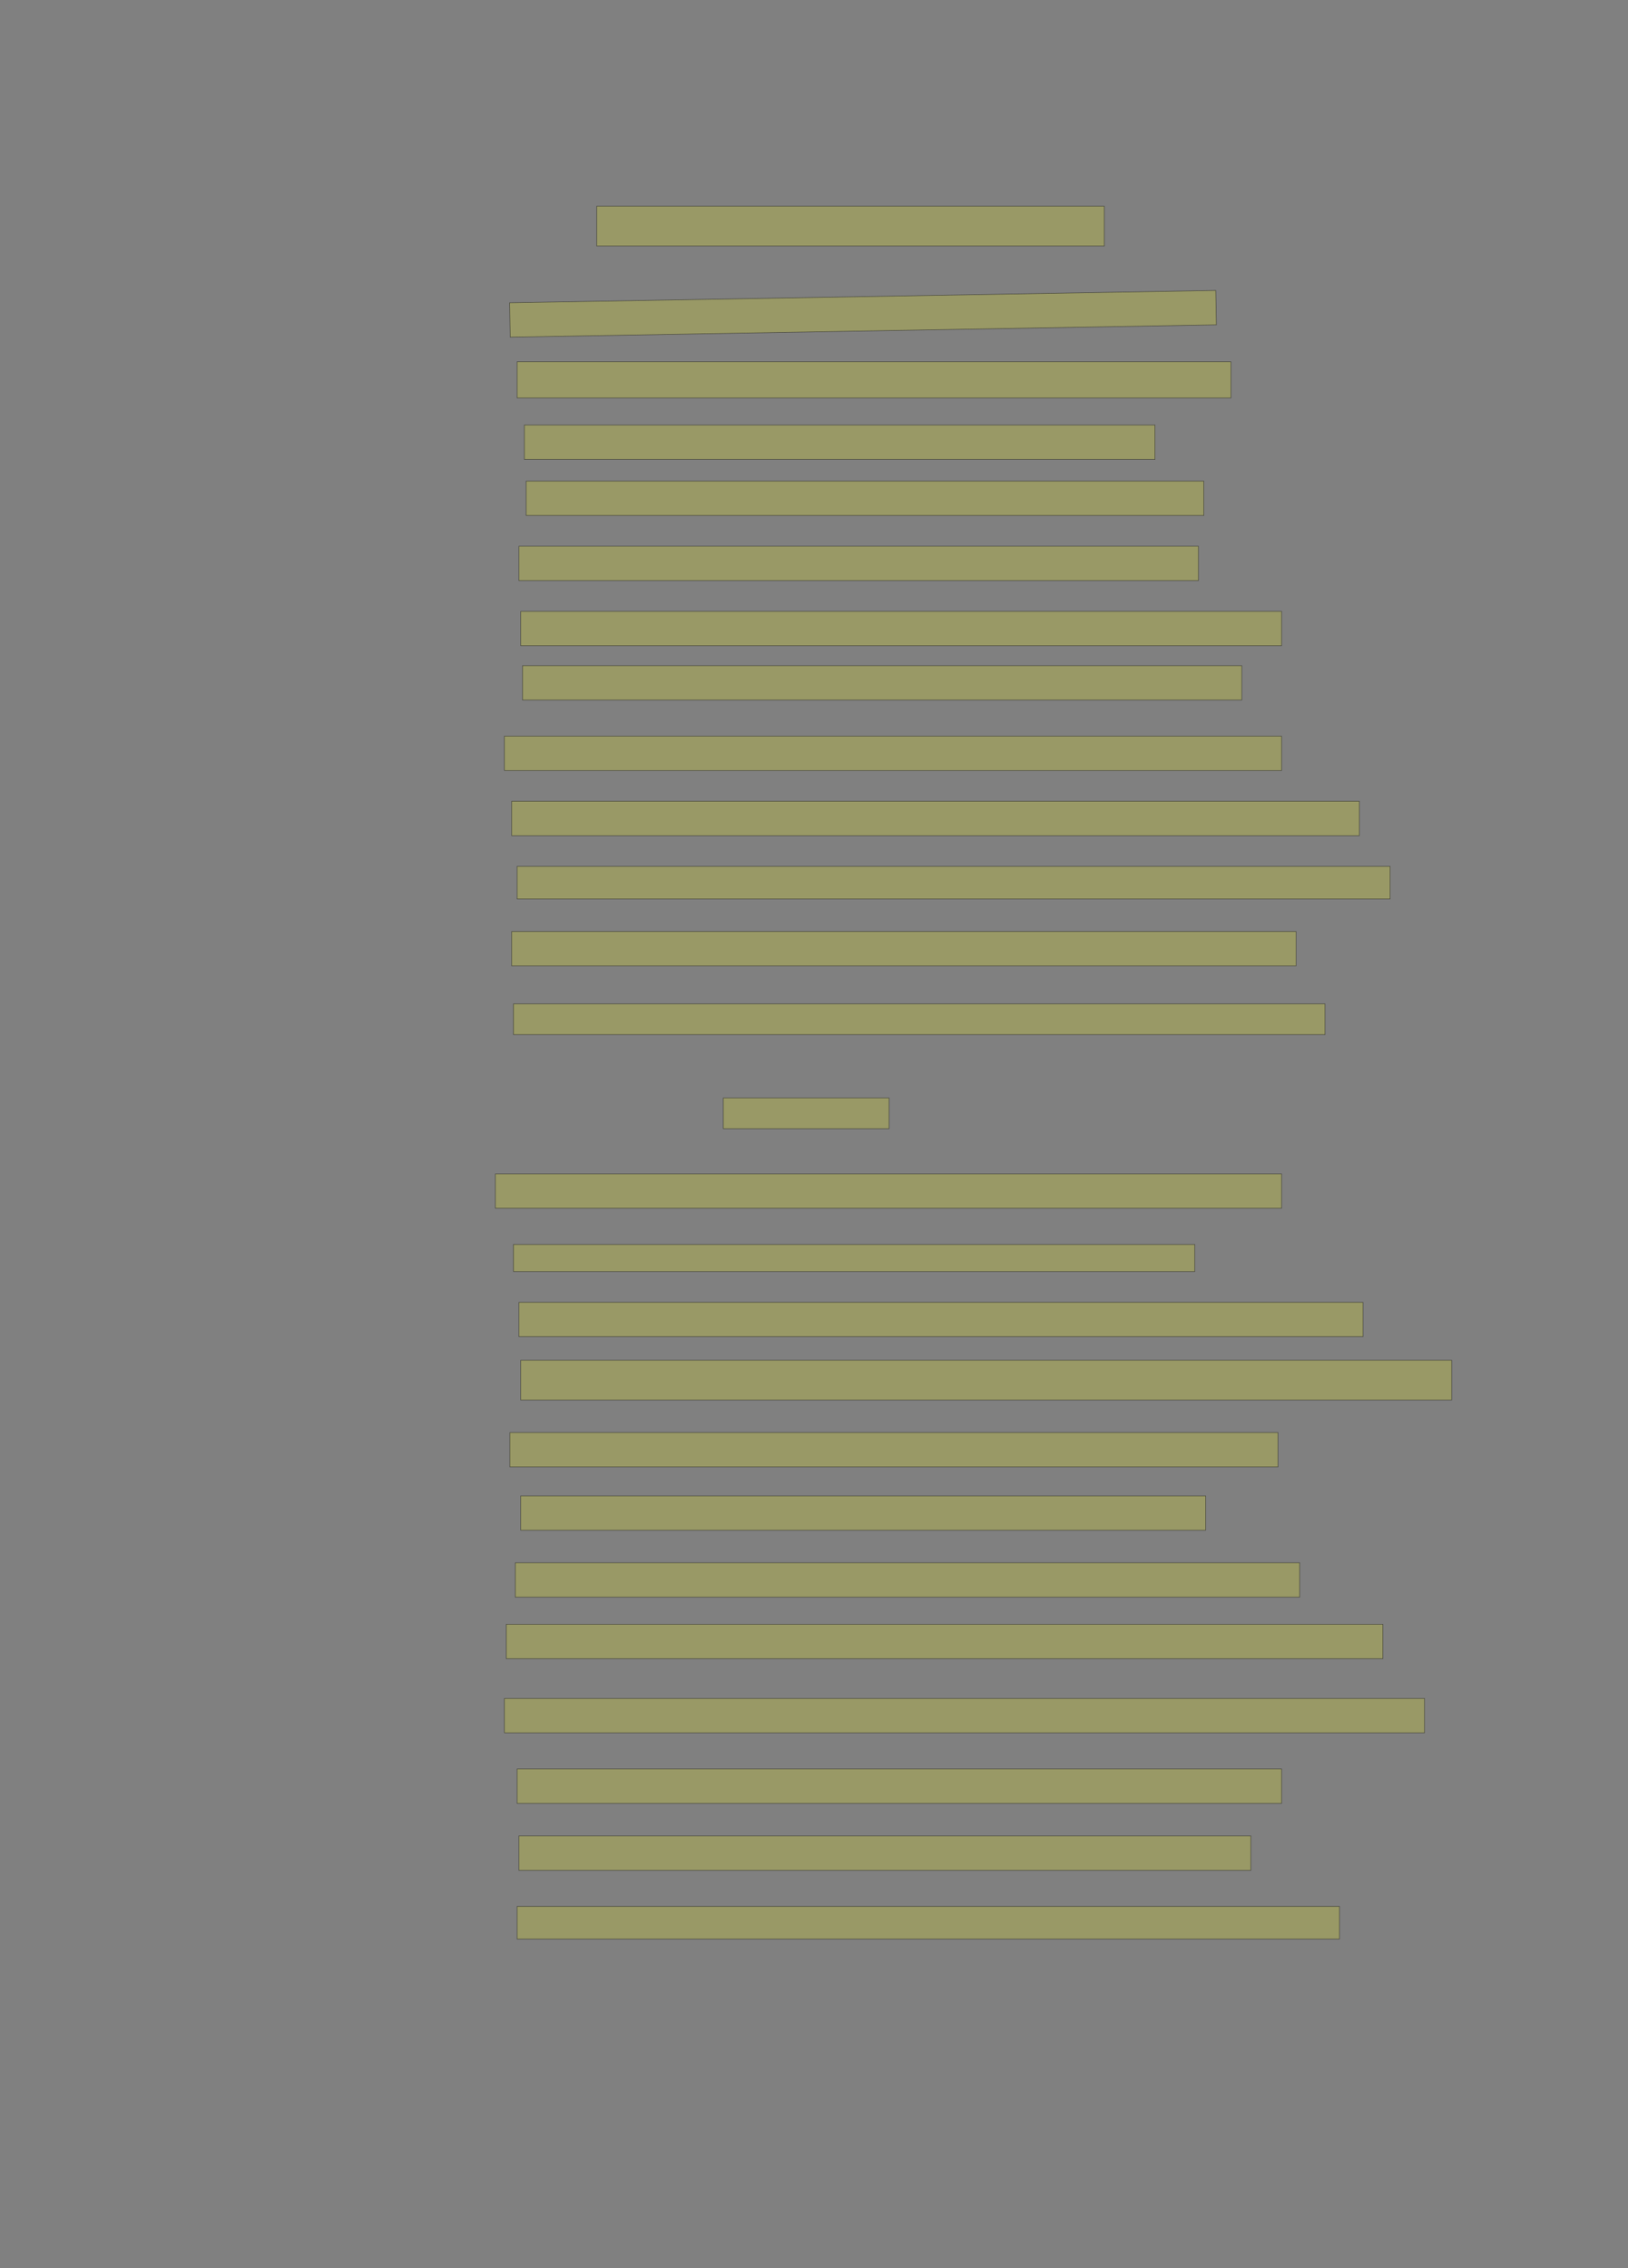 <?xml version="1.0" encoding="UTF-8" standalone="no"?><svg xmlns="http://www.w3.org/2000/svg" xmlns:xlink="http://www.w3.org/1999/xlink" height="4180" width="3000">
 <rect width="100%" height="100%" fill="#808080" stroke="none"/>
 <g>
  <title>Layer 1</title>
  <rect class=" imageannotationLine imageannotationLinked" fill="#FFFF00" fill-opacity="0.2" height="73.333" id="svg_2" stroke="#000000" stroke-opacity="0.5" width="935.417" x="1099.583" xlink:href="#la" y="379.999"/>
  <rect class=" imageannotationLine imageannotationLinked" fill="#FFFF00" fill-opacity="0.2" height="63.335" id="svg_4" stroke="#000000" stroke-opacity="0.5" transform="rotate(-1, 1590.28, 578.292)" width="1301.501" x="939.525" xlink:href="#lb" y="546.626"/>
  <rect class=" imageannotationLine imageannotationLinked" fill="#FFFF00" fill-opacity="0.2" height="66.667" id="svg_6" stroke="#000000" stroke-opacity="0.5" width="1315.416" x="952.917" xlink:href="#lc" y="666.667"/>
  <rect class=" imageannotationLine imageannotationLinked" fill="#FFFF00" fill-opacity="0.2" height="63.335" id="svg_8" stroke="#000000" stroke-opacity="0.5" width="1162.083" x="966.25" xlink:href="#ld" y="783.332"/>
  <rect class=" imageannotationLine imageannotationLinked" fill="#FFFF00" fill-opacity="0.2" height="63.335" id="svg_10" stroke="#000000" stroke-opacity="0.5" width="1248.75" x="969.583" xlink:href="#le" y="886.665"/>
  <rect class=" imageannotationLine imageannotationLinked" fill="#FFFF00" fill-opacity="0.2" height="63.335" id="svg_12" stroke="#000000" stroke-opacity="0.5" width="1252.083" x="956.25" xlink:href="#lf" y="1006.665"/>
  <rect class=" imageannotationLine imageannotationLinked" fill="#FFFF00" fill-opacity="0.2" height="63.335" id="svg_14" stroke="#000000" stroke-opacity="0.5" width="1402.084" x="959.583" xlink:href="#lg" y="1126.665"/>
  <rect class=" imageannotationLine imageannotationLinked" fill="#FFFF00" fill-opacity="0.2" height="63.335" id="svg_16" stroke="#000000" stroke-opacity="0.5" width="1325.416" x="962.917" xlink:href="#lh" y="1226.665"/>
  <rect class=" imageannotationLine imageannotationLinked" fill="#FFFF00" fill-opacity="0.2" height="63.335" id="svg_18" stroke="#000000" stroke-opacity="0.5" width="1432.084" x="929.583" xlink:href="#li" y="1356.665"/>
  <rect class=" imageannotationLine imageannotationLinked" fill="#FFFF00" fill-opacity="0.2" height="63.335" id="svg_20" stroke="#000000" stroke-opacity="0.5" width="1562.083" x="942.917" xlink:href="#lj" y="1476.665"/>
  <rect class=" imageannotationLine imageannotationLinked" fill="#FFFF00" fill-opacity="0.2" height="60.001" id="svg_22" stroke="#000000" stroke-opacity="0.5" width="1608.75" x="952.917" xlink:href="#lk" y="1596.665"/>
  <rect class=" imageannotationLine imageannotationLinked" fill="#FFFF00" fill-opacity="0.2" height="63.335" id="svg_24" stroke="#000000" stroke-opacity="0.5" width="1445.416" x="942.917" xlink:href="#ll" y="1716.665"/>
  <rect class=" imageannotationLine imageannotationLinked" fill="#FFFF00" fill-opacity="0.2" height="56.668" id="svg_26" stroke="#000000" stroke-opacity="0.5" width="1495.416" x="946.25" xlink:href="#lm" y="1849.999"/>
  <rect class=" imageannotationLine imageannotationLinked" fill="#FFFF00" fill-opacity="0.2" height="56.668" id="svg_28" stroke="#000000" stroke-opacity="0.5" width="305.416" x="1332.918" xlink:href="#ln" y="2023.332"/>
  <rect class=" imageannotationLine imageannotationLinked" fill="#FFFF00" fill-opacity="0.2" height="63.335" id="svg_30" stroke="#000000" stroke-opacity="0.5" width="1448.75" x="912.917" xlink:href="#lo" y="2163.332"/>
  <rect class=" imageannotationLine imageannotationLinked" fill="#FFFF00" fill-opacity="0.2" height="50.002" id="svg_32" stroke="#000000" stroke-opacity="0.5" width="1255.417" x="946.25" xlink:href="#lp" y="2293.332"/>
  <rect class=" imageannotationLine imageannotationLinked" fill="#FFFF00" fill-opacity="0.2" height="63.335" id="svg_34" stroke="#000000" stroke-opacity="0.5" width="1555.417" x="956.25" xlink:href="#lq" y="2399.999"/>
  <rect class=" imageannotationLine imageannotationLinked" fill="#FFFF00" fill-opacity="0.2" height="73.334" id="svg_36" stroke="#000000" stroke-opacity="0.5" width="1715.417" x="959.583" xlink:href="#lr" y="2506.665"/>
  <rect class=" imageannotationLine imageannotationLinked" fill="#FFFF00" fill-opacity="0.2" height="63.335" id="svg_38" stroke="#000000" stroke-opacity="0.5" width="1415.417" x="939.583" xlink:href="#ls" y="2639.999"/>
  <rect class=" imageannotationLine imageannotationLinked" fill="#FFFF00" fill-opacity="0.2" height="63.335" id="svg_40" stroke="#000000" stroke-opacity="0.5" width="1262.084" x="959.583" xlink:href="#lt" y="2756.665"/>
  <rect class=" imageannotationLine imageannotationLinked" fill="#FFFF00" fill-opacity="0.2" height="63.335" id="svg_42" stroke="#000000" stroke-opacity="0.5" width="1445.417" x="949.583" xlink:href="#lu" y="2879.999"/>
  <rect class=" imageannotationLine imageannotationLinked" fill="#FFFF00" fill-opacity="0.2" height="63.335" id="svg_44" stroke="#000000" stroke-opacity="0.5" width="1615.417" x="932.917" xlink:href="#lv" y="2993.332"/>
  <rect class=" imageannotationLine imageannotationLinked" fill="#FFFF00" fill-opacity="0.2" height="63.335" id="svg_46" stroke="#000000" stroke-opacity="0.5" width="1695.417" x="929.583" xlink:href="#lw" y="3129.999"/>
  <rect class=" imageannotationLine imageannotationLinked" fill="#FFFF00" fill-opacity="0.2" height="63.335" id="svg_48" stroke="#000000" stroke-opacity="0.5" width="1408.75" x="952.917" xlink:href="#lx" y="3259.999"/>
  <rect class=" imageannotationLine imageannotationLinked" fill="#FFFF00" fill-opacity="0.2" height="63.335" id="svg_50" stroke="#000000" stroke-opacity="0.5" width="1348.75" x="956.25" xlink:href="#ly" y="3383.332"/>
  <rect class=" imageannotationLine imageannotationLinked" fill="#FFFF00" fill-opacity="0.2" height="60.001" id="svg_52" stroke="#000000" stroke-opacity="0.5" width="1515.417" x="952.917" xlink:href="#lz" y="3513.332"/>
 </g>
</svg>